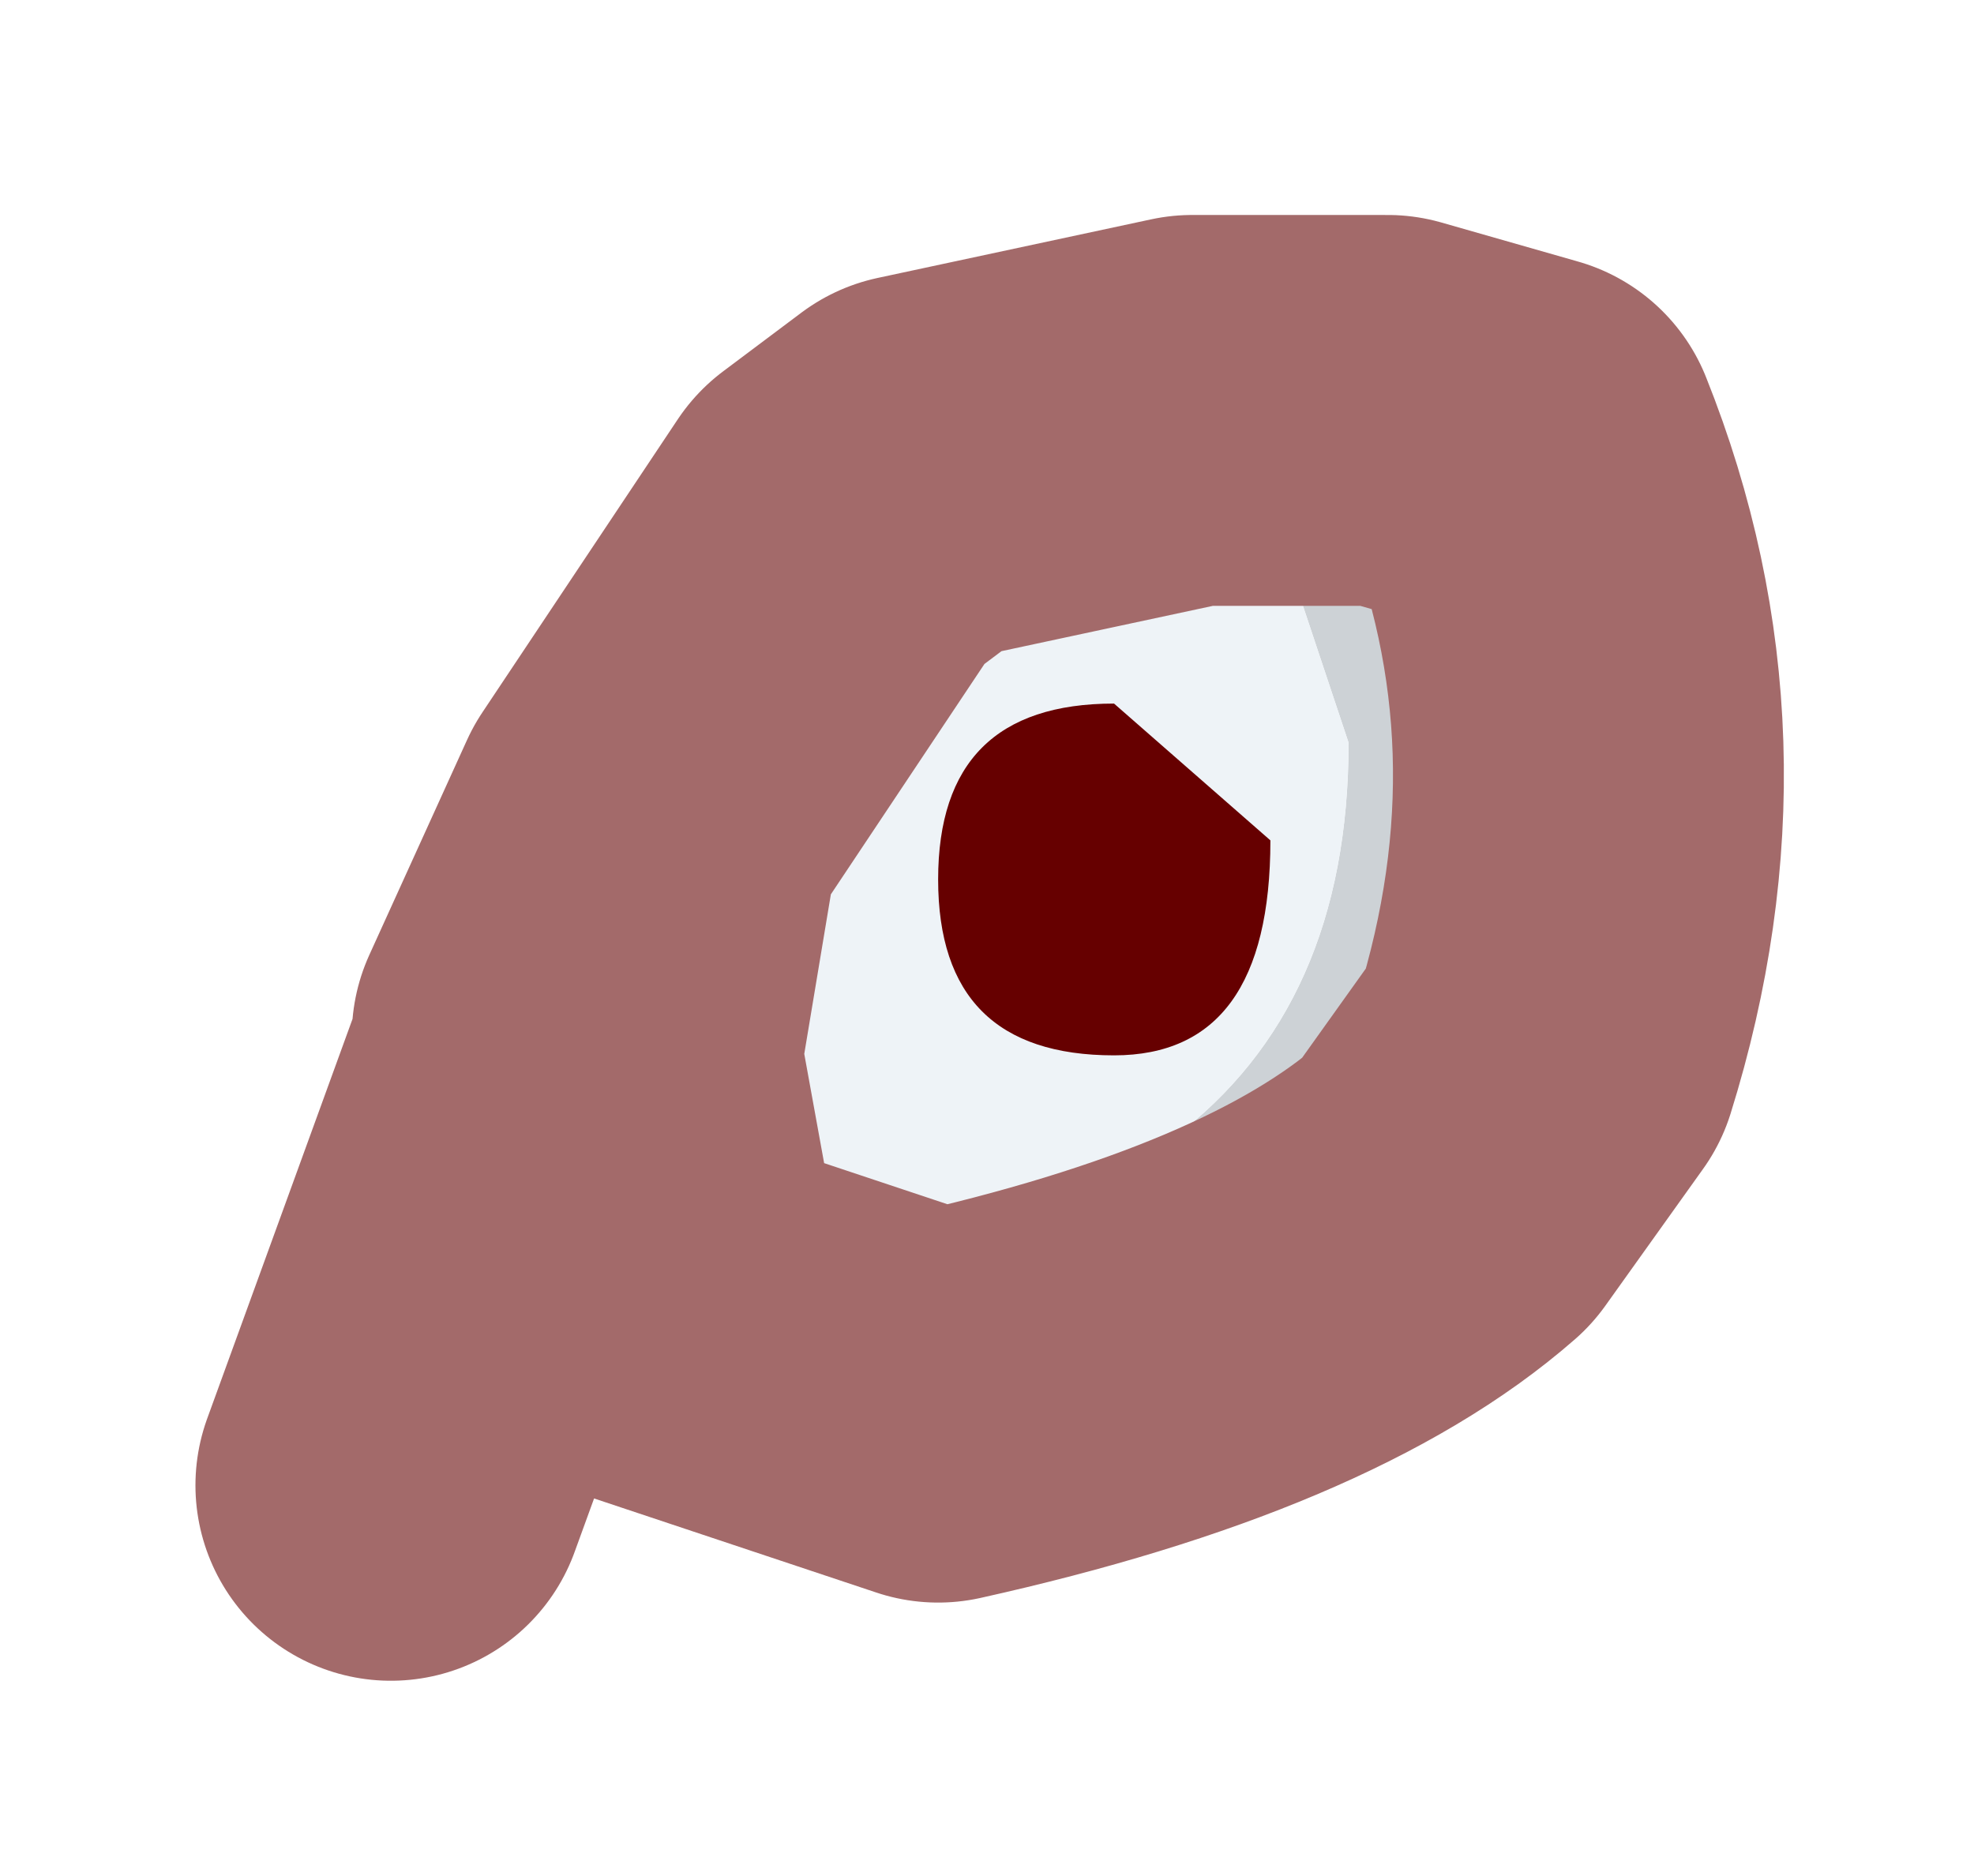 <?xml version="1.0" encoding="UTF-8" standalone="no"?>
<svg xmlns:xlink="http://www.w3.org/1999/xlink" height="4.8px" width="5.05px" xmlns="http://www.w3.org/2000/svg">
  <g transform="matrix(1.0, 0.0, 0.0, 1.0, 1.85, 4.3)">
    <path d="M1.2 -3.25 L1.7 -3.25 2.05 -3.15 Q2.35 -2.4 2.1 -1.6 L1.85 -1.25 Q1.45 -0.9 0.55 -0.7 L-0.2 -0.95 -0.2 -1.05 Q1.6 -1.05 1.6 -2.4 L1.4 -3.0 1.2 -3.25" fill="#cdd2d6" fill-rule="evenodd" stroke="none"/>
    <path d="M1.2 -3.25 L1.4 -3.0 1.6 -2.4 Q1.6 -1.05 -0.2 -1.05 L-0.3 -1.6 -0.2 -2.2 0.3 -2.95 0.5 -3.1 1.2 -3.25" fill="#eef3f7" fill-rule="evenodd" stroke="none"/>
    <path d="M-0.2 -1.05 L-0.2 -0.95 0.55 -0.7 Q1.45 -0.9 1.85 -1.25 L2.1 -1.6 Q2.35 -2.4 2.05 -3.15 L1.7 -3.25 1.2 -3.25 0.5 -3.1 0.3 -2.95 -0.2 -2.2 -0.45 -1.65 -0.45 -1.6 -0.85 -0.5 M-0.2 -1.05 L-0.3 -1.6 -0.2 -2.2" fill="none" stroke="#a36a6a" stroke-linecap="round" stroke-linejoin="round" stroke-width="1"/>
    <path d="M1.0 -1.6 Q0.55 -1.6 0.55 -2.05 0.55 -2.5 1.0 -2.5 L1.4 -2.15 Q1.4 -1.6 1.0 -1.6" fill="#660000" fill-rule="evenodd" stroke="none"/>
  </g>
</svg>